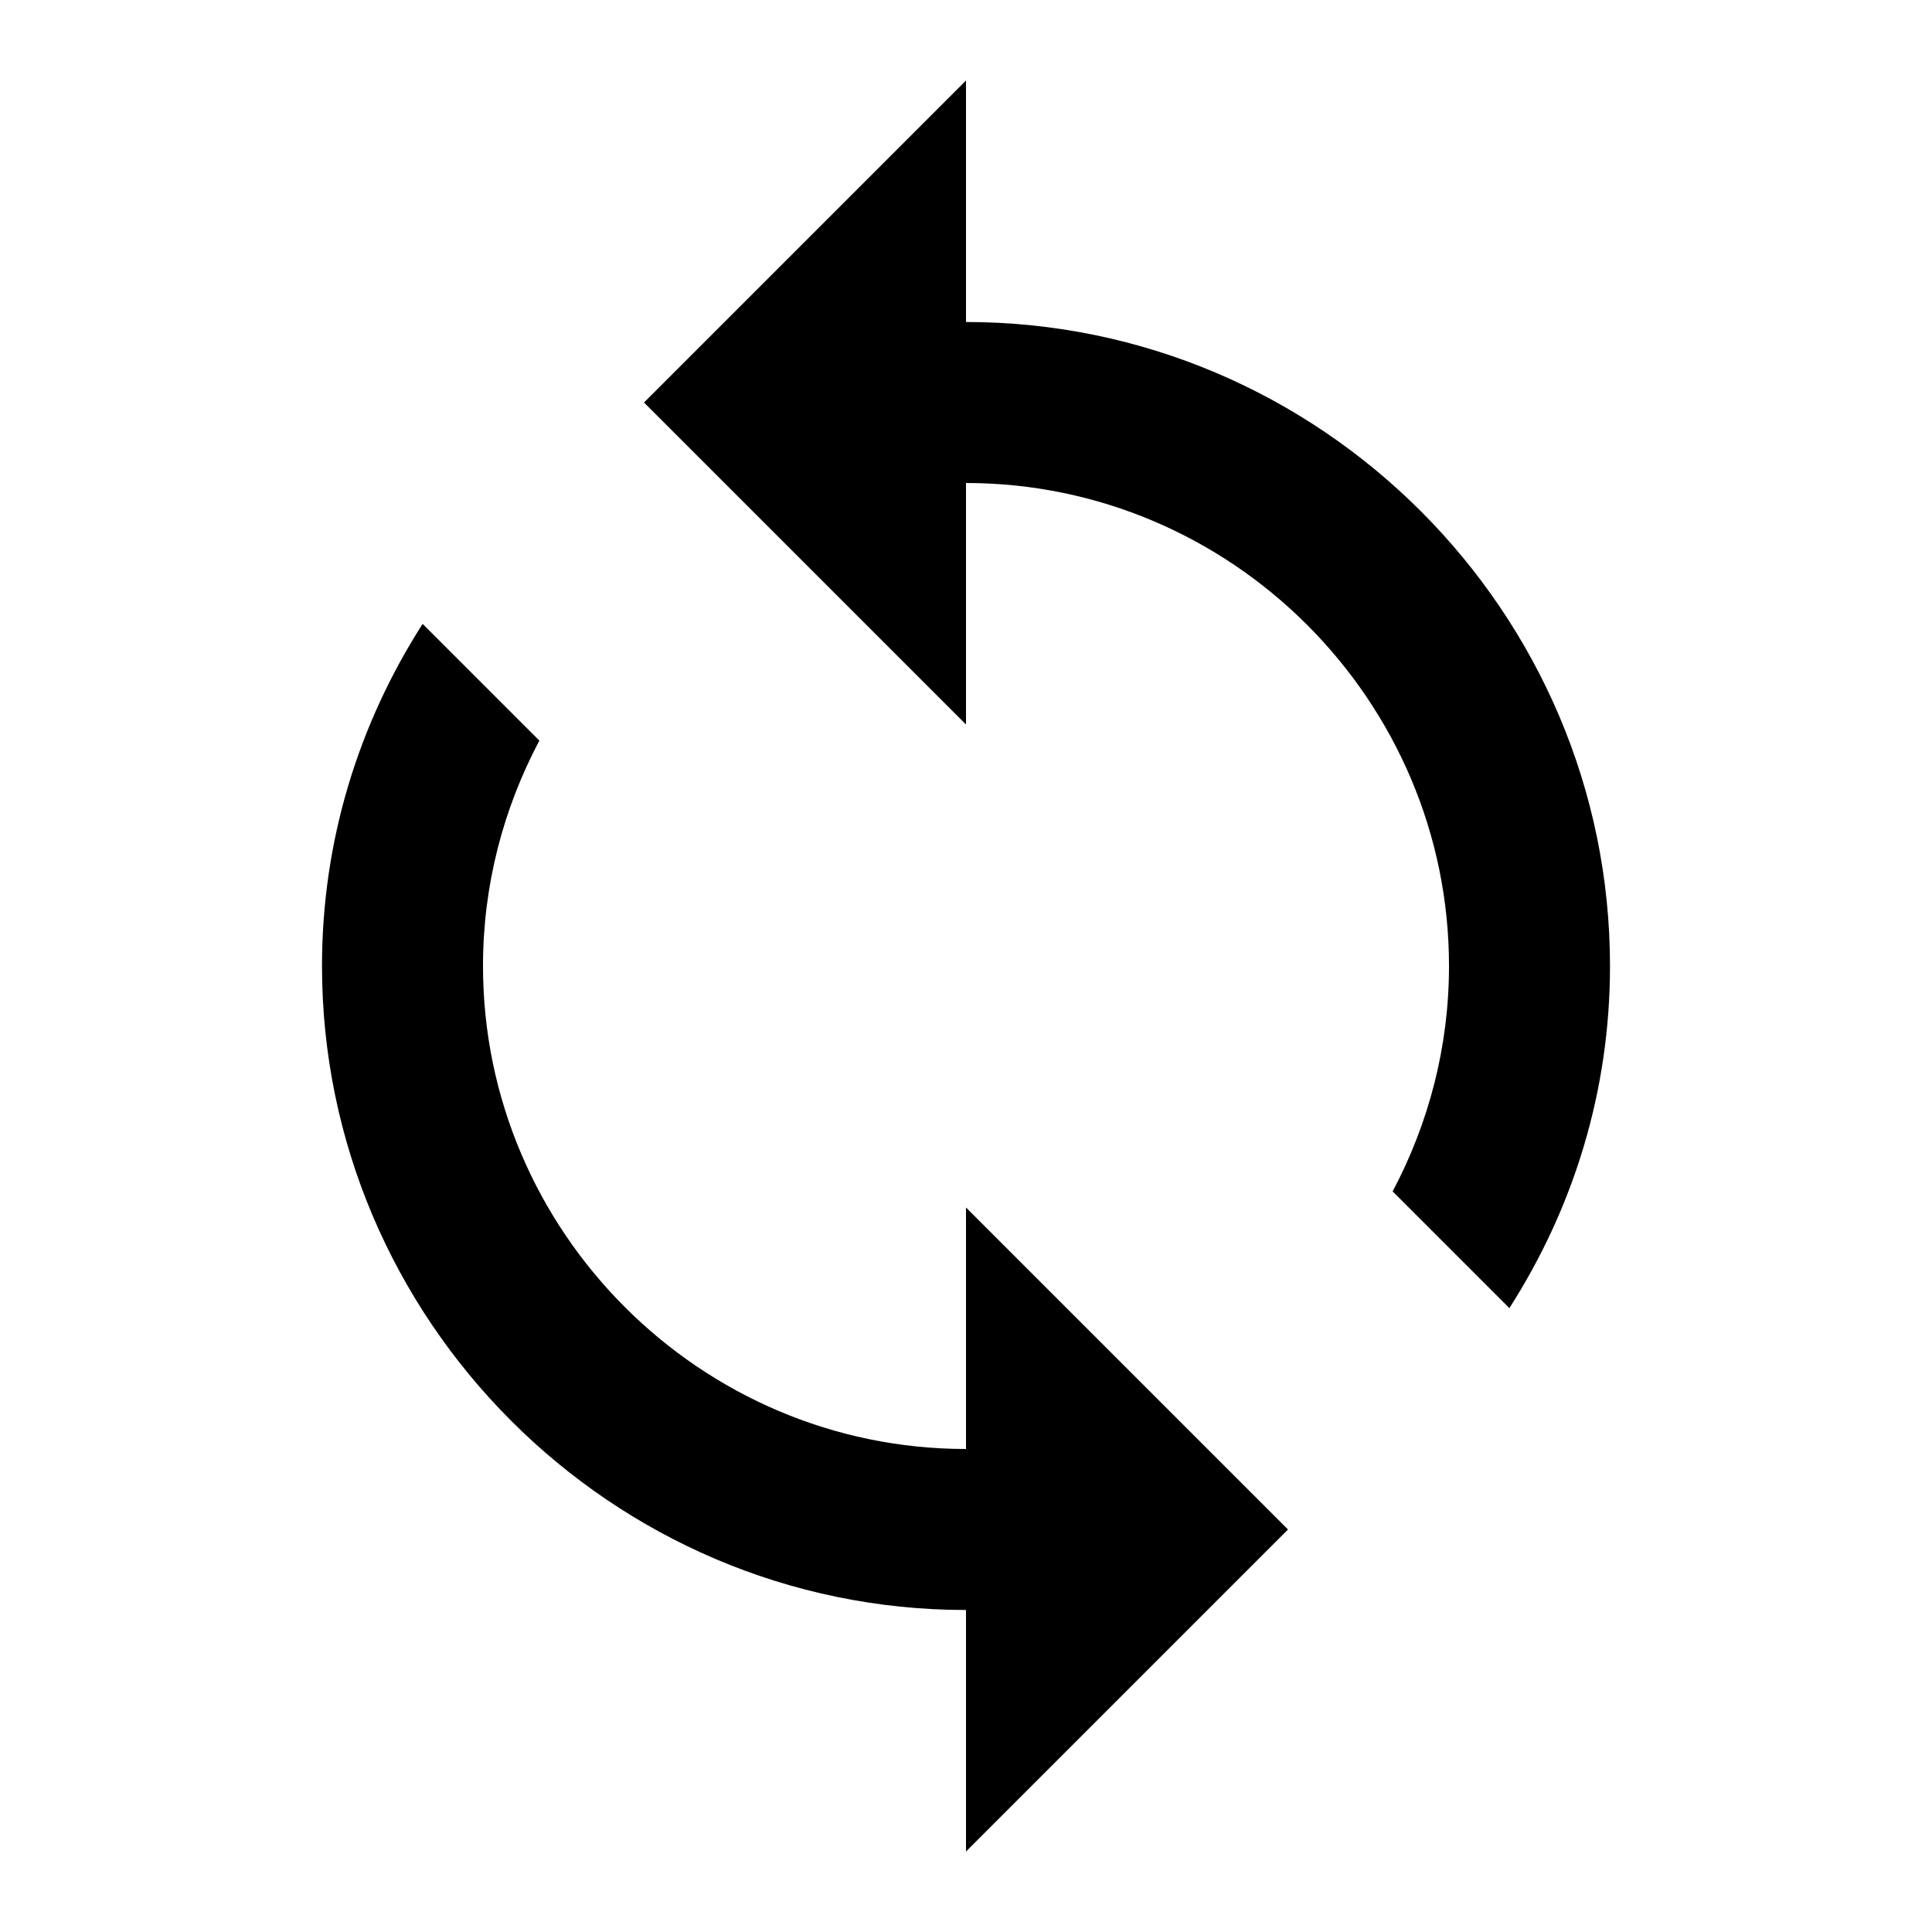 <?xml version="1.0" encoding="utf-8"?>
<!-- Generator: Adobe Illustrator 15.1.0, SVG Export Plug-In  -->
<!DOCTYPE svg PUBLIC "-//W3C//DTD SVG 1.1//EN" "http://www.w3.org/Graphics/SVG/1.1/DTD/svg11.dtd">
<svg version="1.1"
	 xmlns="http://www.w3.org/2000/svg" xmlns:xlink="http://www.w3.org/1999/xlink" xmlns:a="http://ns.adobe.com/AdobeSVGViewerExtensions/3.0/"
	 x="0px" y="0px" width="48px" height="48px" viewBox="-8 -2 48 48" enable-background="new -8 -2 48 48" xml:space="preserve">
<defs>
</defs>
<path d="M16,6V0L8,8l8,8v-6c6.6,0,12,5.4,12,12c0,2-0.5,3.9-1.4,5.6l2.9,2.9C31.1,28,32,25.1,32,22C32,13.2,24.8,6,16,6z M16,34
	C9.4,34,4,28.6,4,22c0-2,0.5-3.9,1.4-5.6l-2.9-2.9C0.9,16,0,18.9,0,22c0,8.8,7.2,16,16,16v6l8-8l-8-8V34z"/>
</svg>
